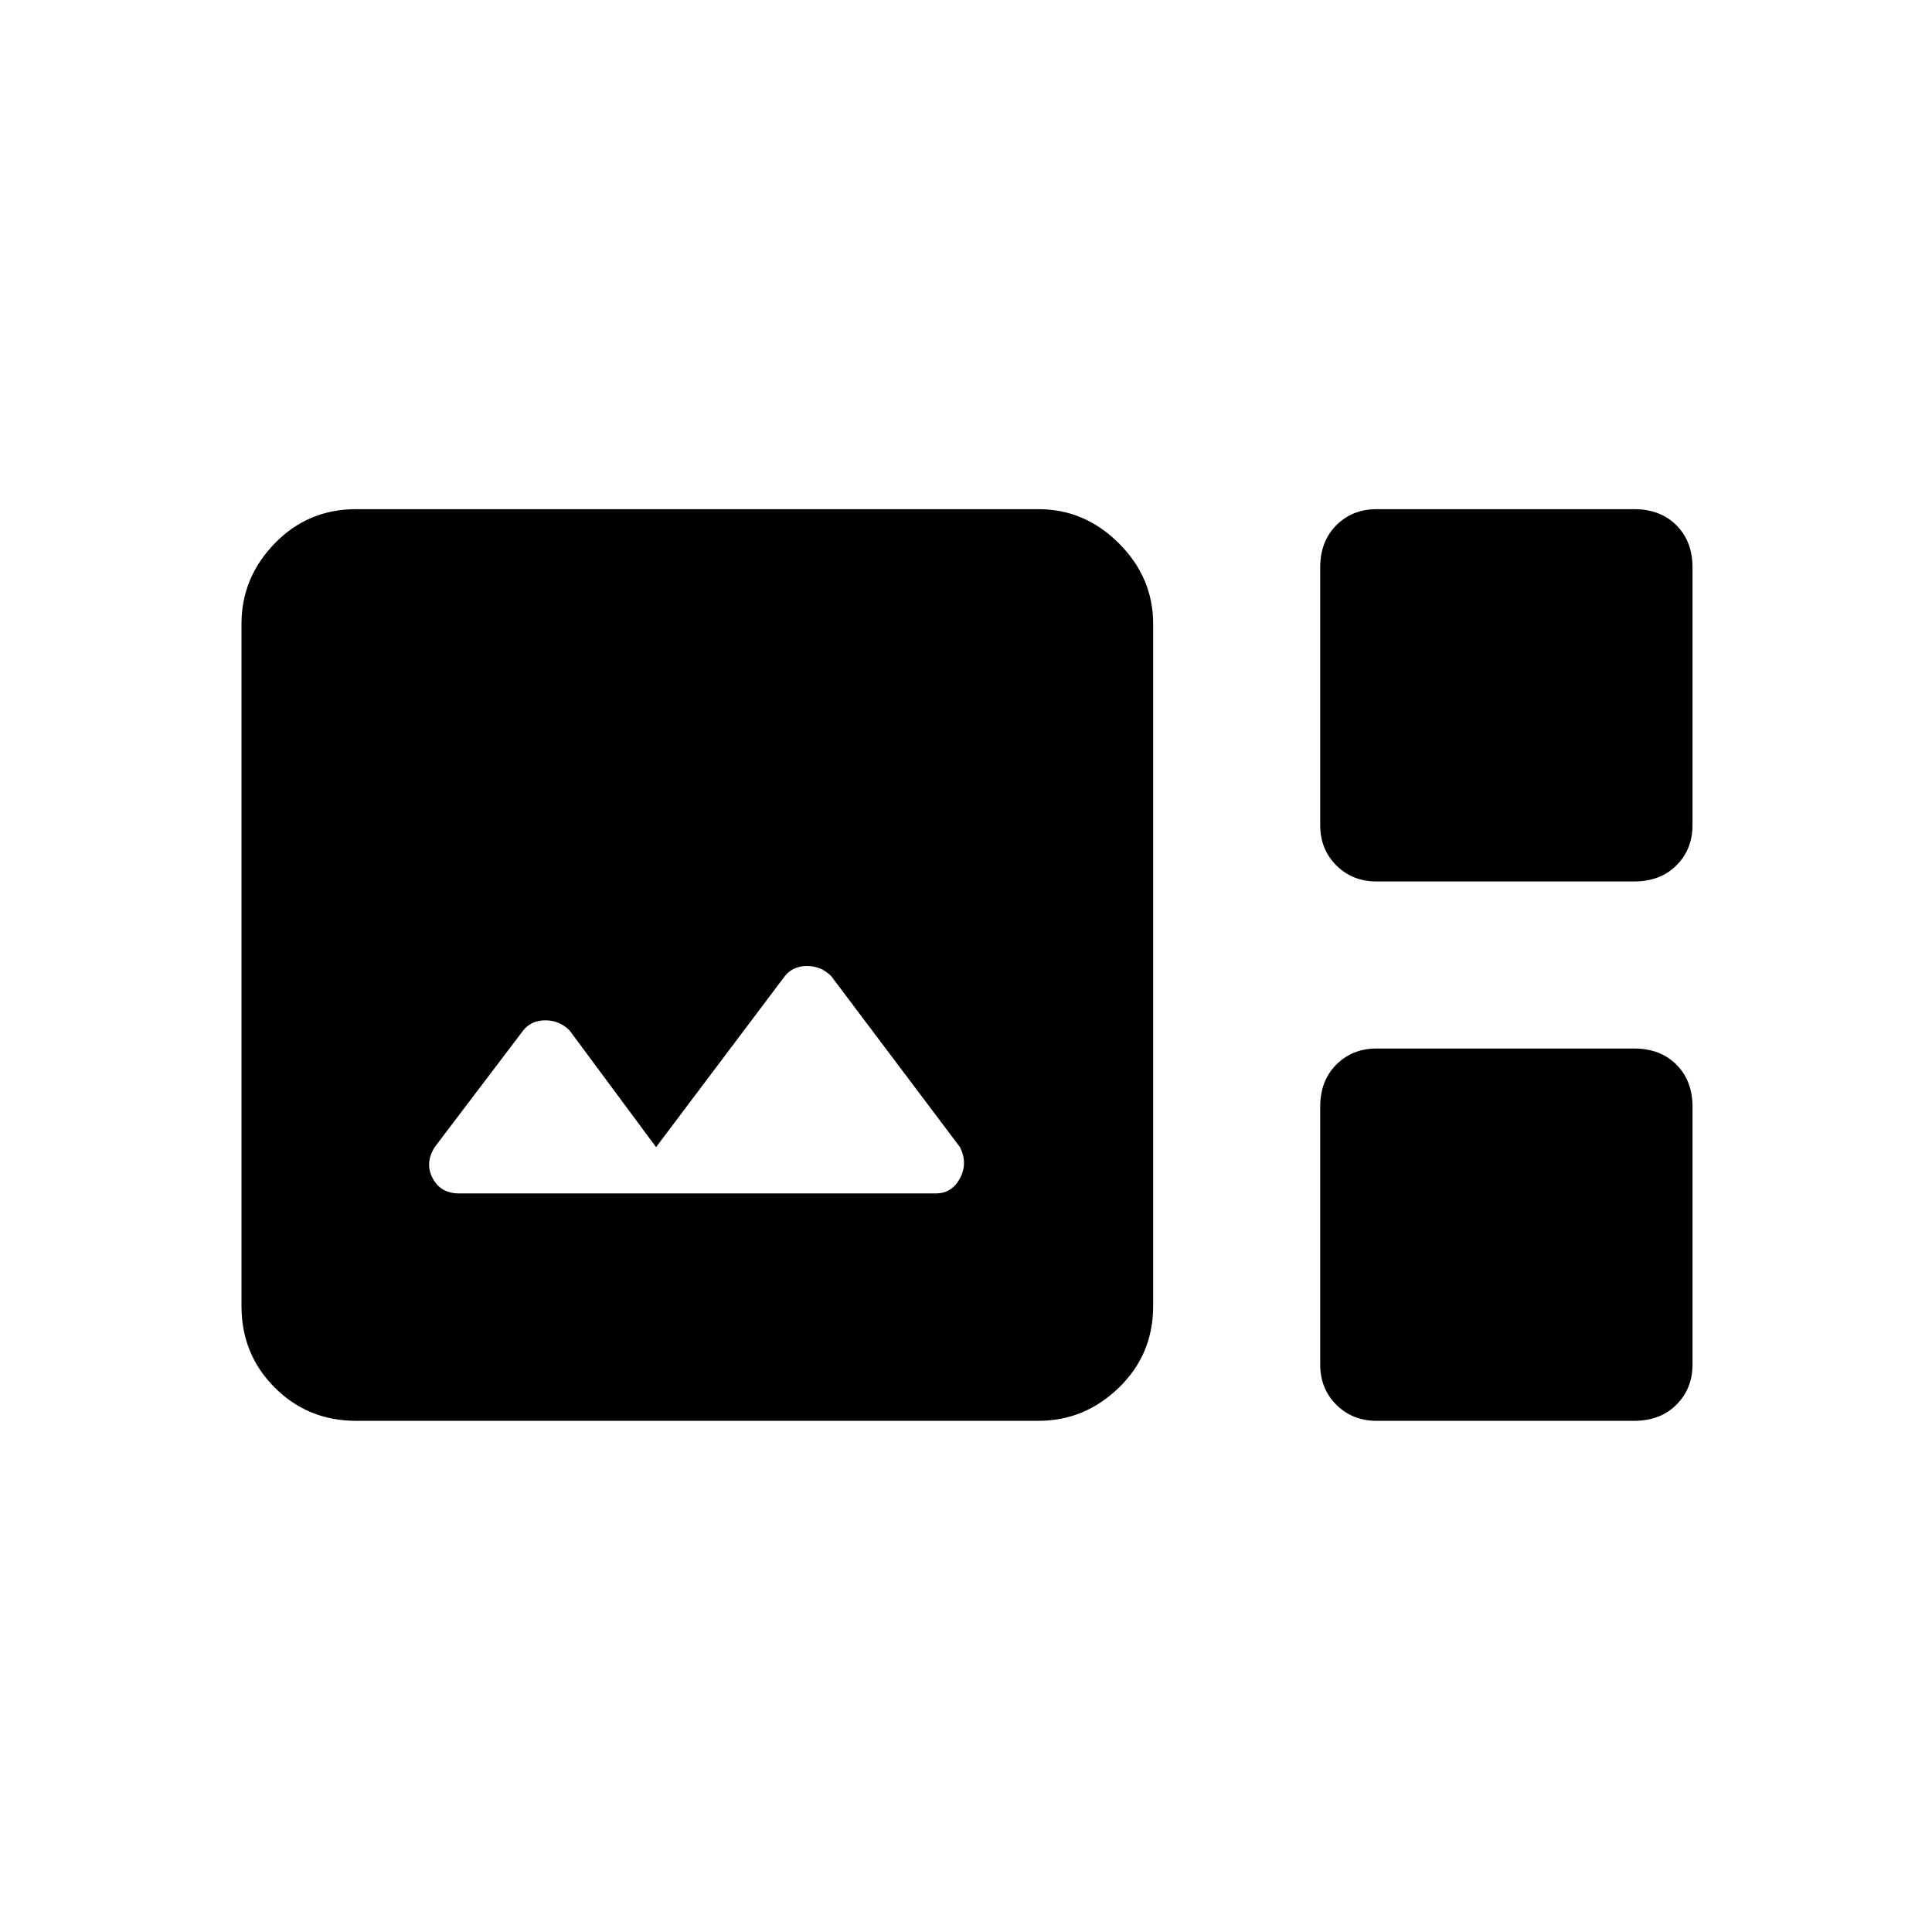 <svg xmlns="http://www.w3.org/2000/svg" height="24" width="24"><path d="M4.425 17.65q-.6 0-1.012-.413Q3 16.825 3 16.225V7.75q0-.575.413-1 .412-.425 1.012-.425H12.9q.575 0 1 .425.425.425.425 1v8.475q0 .6-.425 1.012-.425.413-1 .413Zm12.675-6.7q-.3 0-.5-.2t-.2-.5v-3.2q0-.325.2-.525t.5-.2h3.2q.325 0 .525.2t.2.525v3.2q0 .3-.2.5t-.525.2ZM5.7 14.825h5.925q.2 0 .3-.188.1-.187 0-.387l-1.6-2.125Q10.2 12 10.025 12t-.275.125l-1.6 2.125-1.075-1.45q-.125-.125-.3-.125T6.5 12.8l-1.1 1.45q-.125.2-.025.387.1.188.325.188Zm11.4 2.825q-.3 0-.5-.2t-.2-.5v-3.2q0-.325.2-.525t.5-.2h3.2q.325 0 .525.2t.2.525v3.2q0 .3-.2.5t-.525.2Z"/></svg>